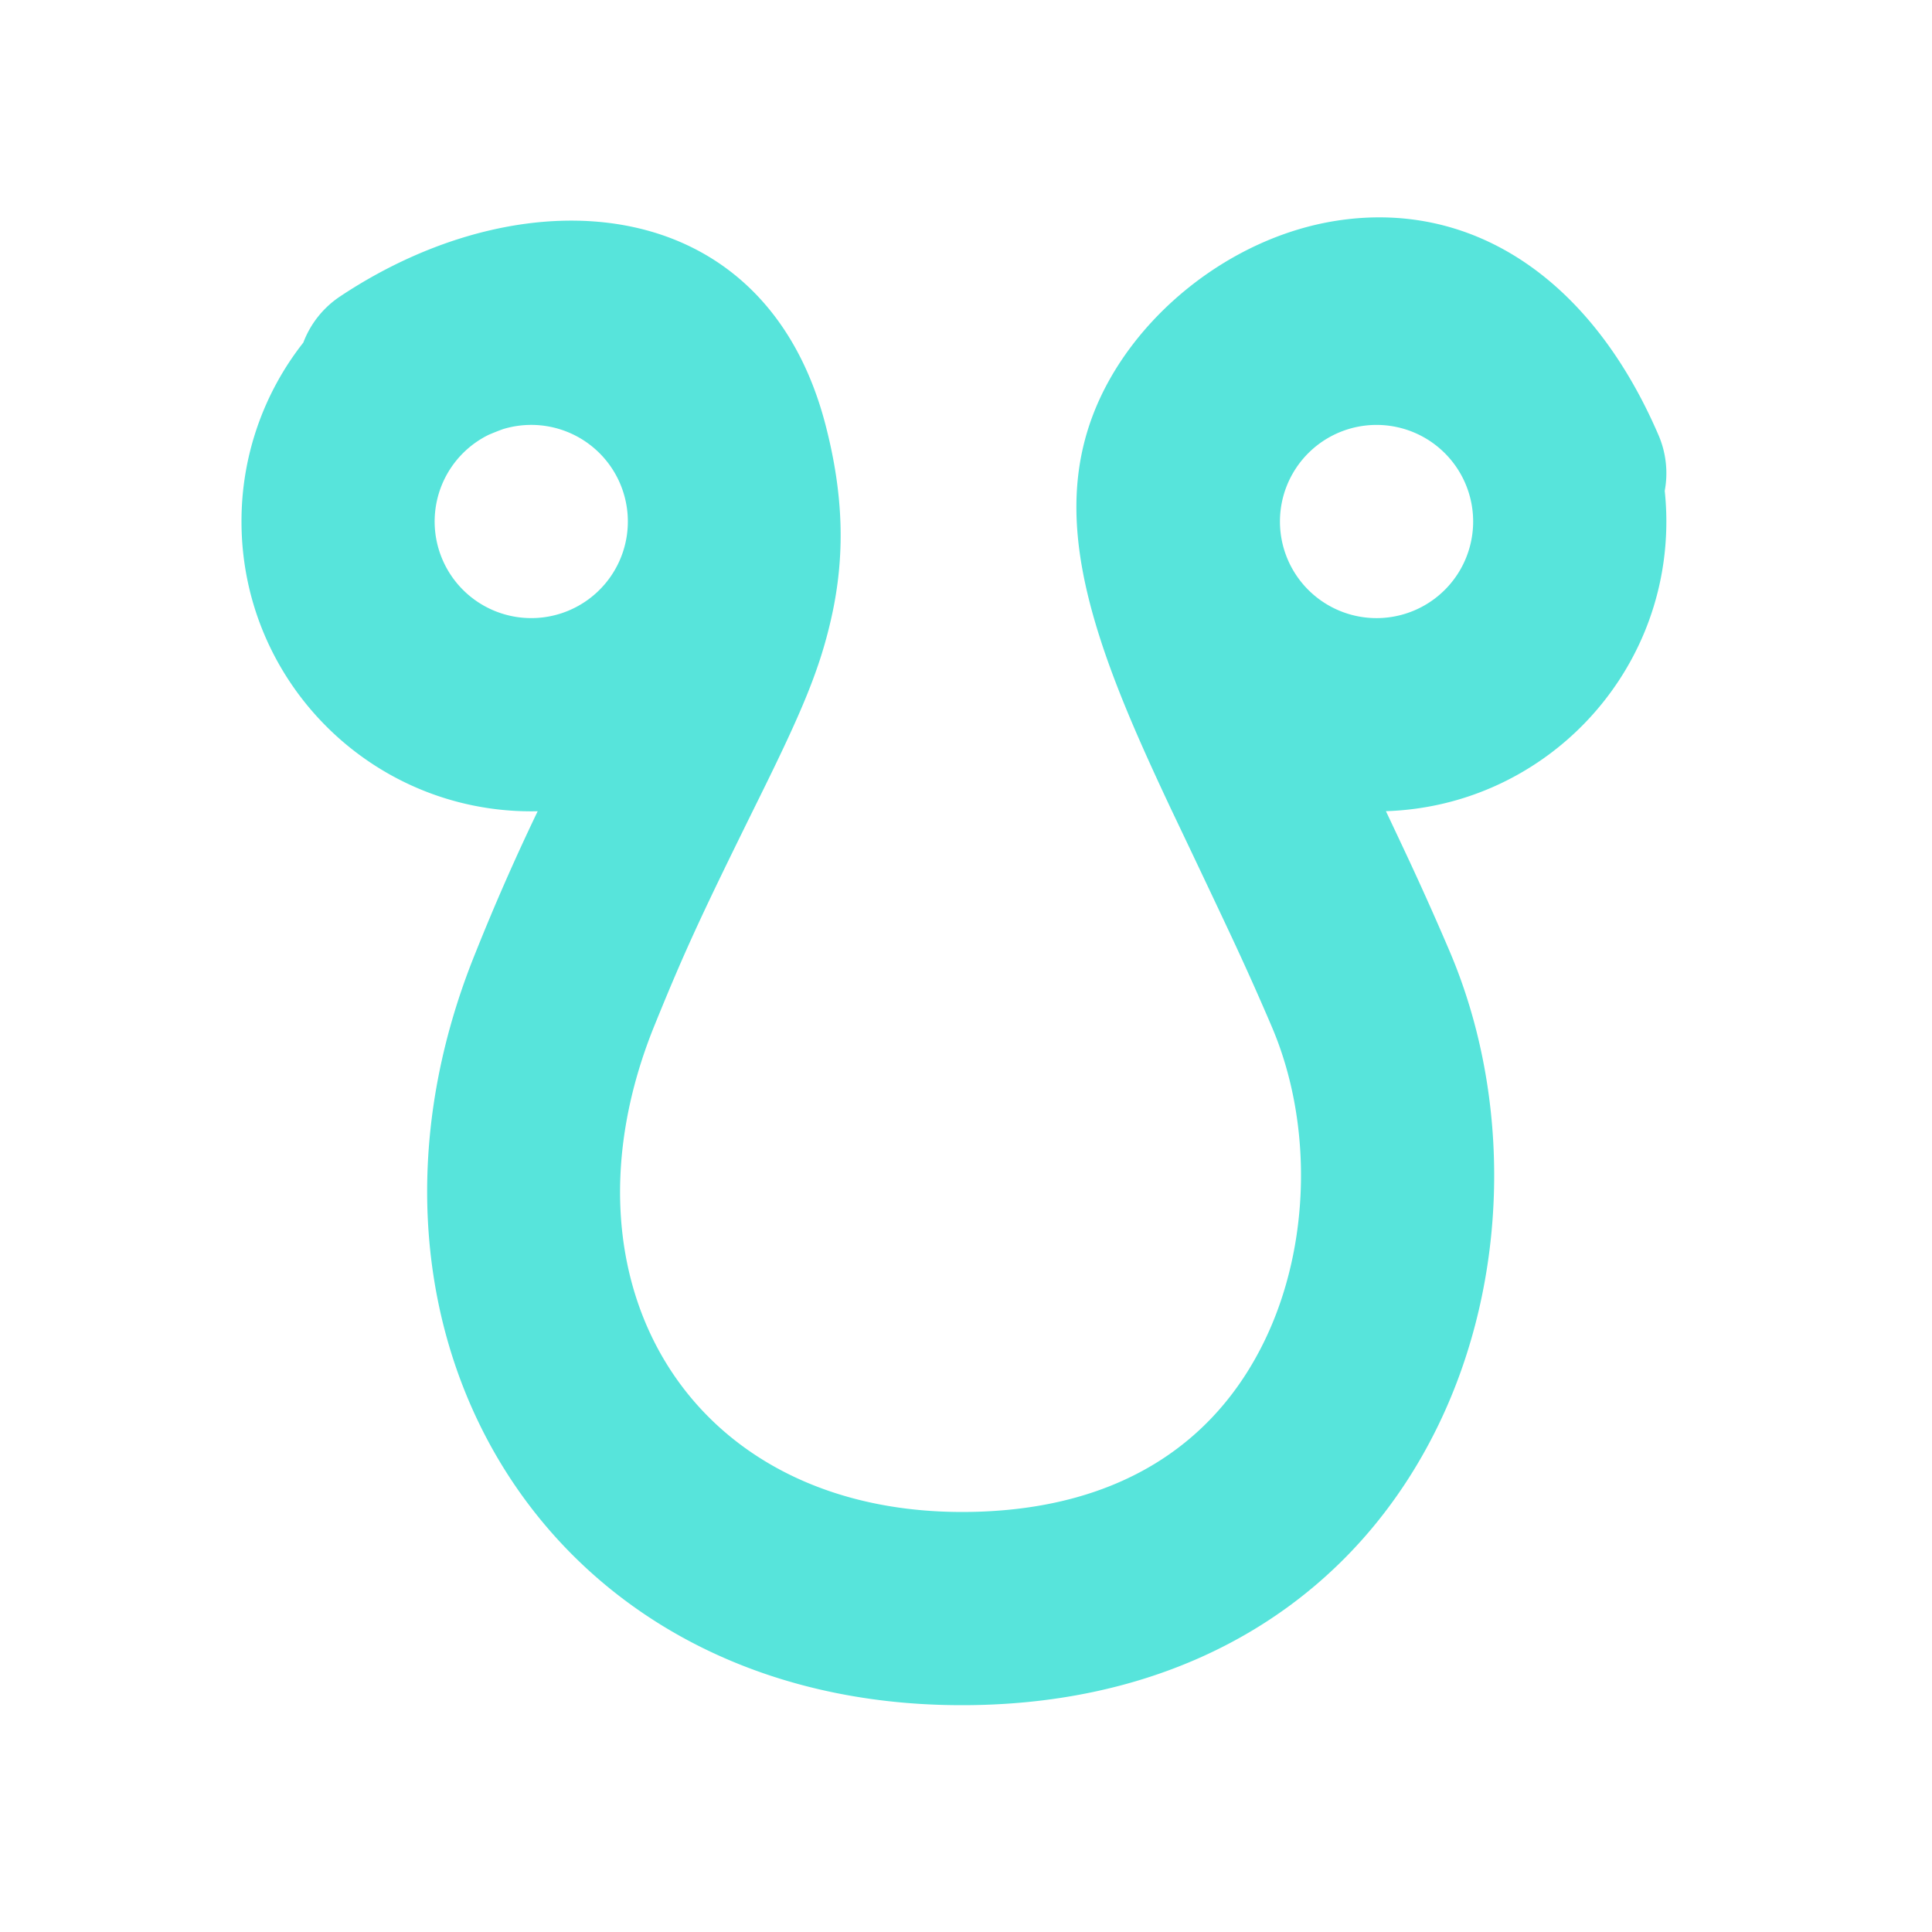 <svg xmlns="http://www.w3.org/2000/svg" width="80" height="80" viewBox="0 0 80 80">
    <path fill="#57E4DB" fill-rule="nonzero" d="M68.933 20.324a3.981 3.981 0 0 0-.26-2.312c-2.837-6.583-7.808-9.744-13.357-8.868-4.446.701-8.533 4.053-10.052 8.02-1.216 3.178-.773 6.587.876 10.943.583 1.538 1.297 3.158 2.356 5.407-.024-.052 2.112 4.43 2.732 5.775a117.544 117.544 0 0 1 1.443 3.246c1.69 3.975 1.604 9.04-.31 12.986-2.086 4.3-6.039 6.888-11.853 7.076-11.83.382-17.751-9.428-13.412-20.124 1.313-3.235 1.996-4.684 4.38-9.512 1.736-3.514 2.46-5.226 2.94-7.34.59-2.594.519-5.132-.234-8.031C31.663 7.885 21.78 7.15 14.085 12.273a3.982 3.982 0 0 0-1.525 1.913A11.949 11.949 0 0 0 10 21.595c0 6.627 5.373 12 12 12 .088 0 .177-.001.264-.003a94.31 94.31 0 0 0-2.58 5.874C13.266 55.28 22.858 71.17 40.765 70.593c8.797-.284 15.415-4.617 18.793-11.58 2.933-6.047 3.06-13.526.474-19.609a125.41 125.41 0 0 0-1.54-3.465c-.231-.501-.656-1.403-1.104-2.35C63.836 33.383 69 28.092 69 21.595c0-.43-.023-.854-.067-1.271zm-48.7-2.319c.196-.084.393-.162.59-.234a4 4 0 1 1-.59.234zM57 17.595a4 4 0 1 1 0 8 4 4 0 0 1 0-8z"/>
</svg>
